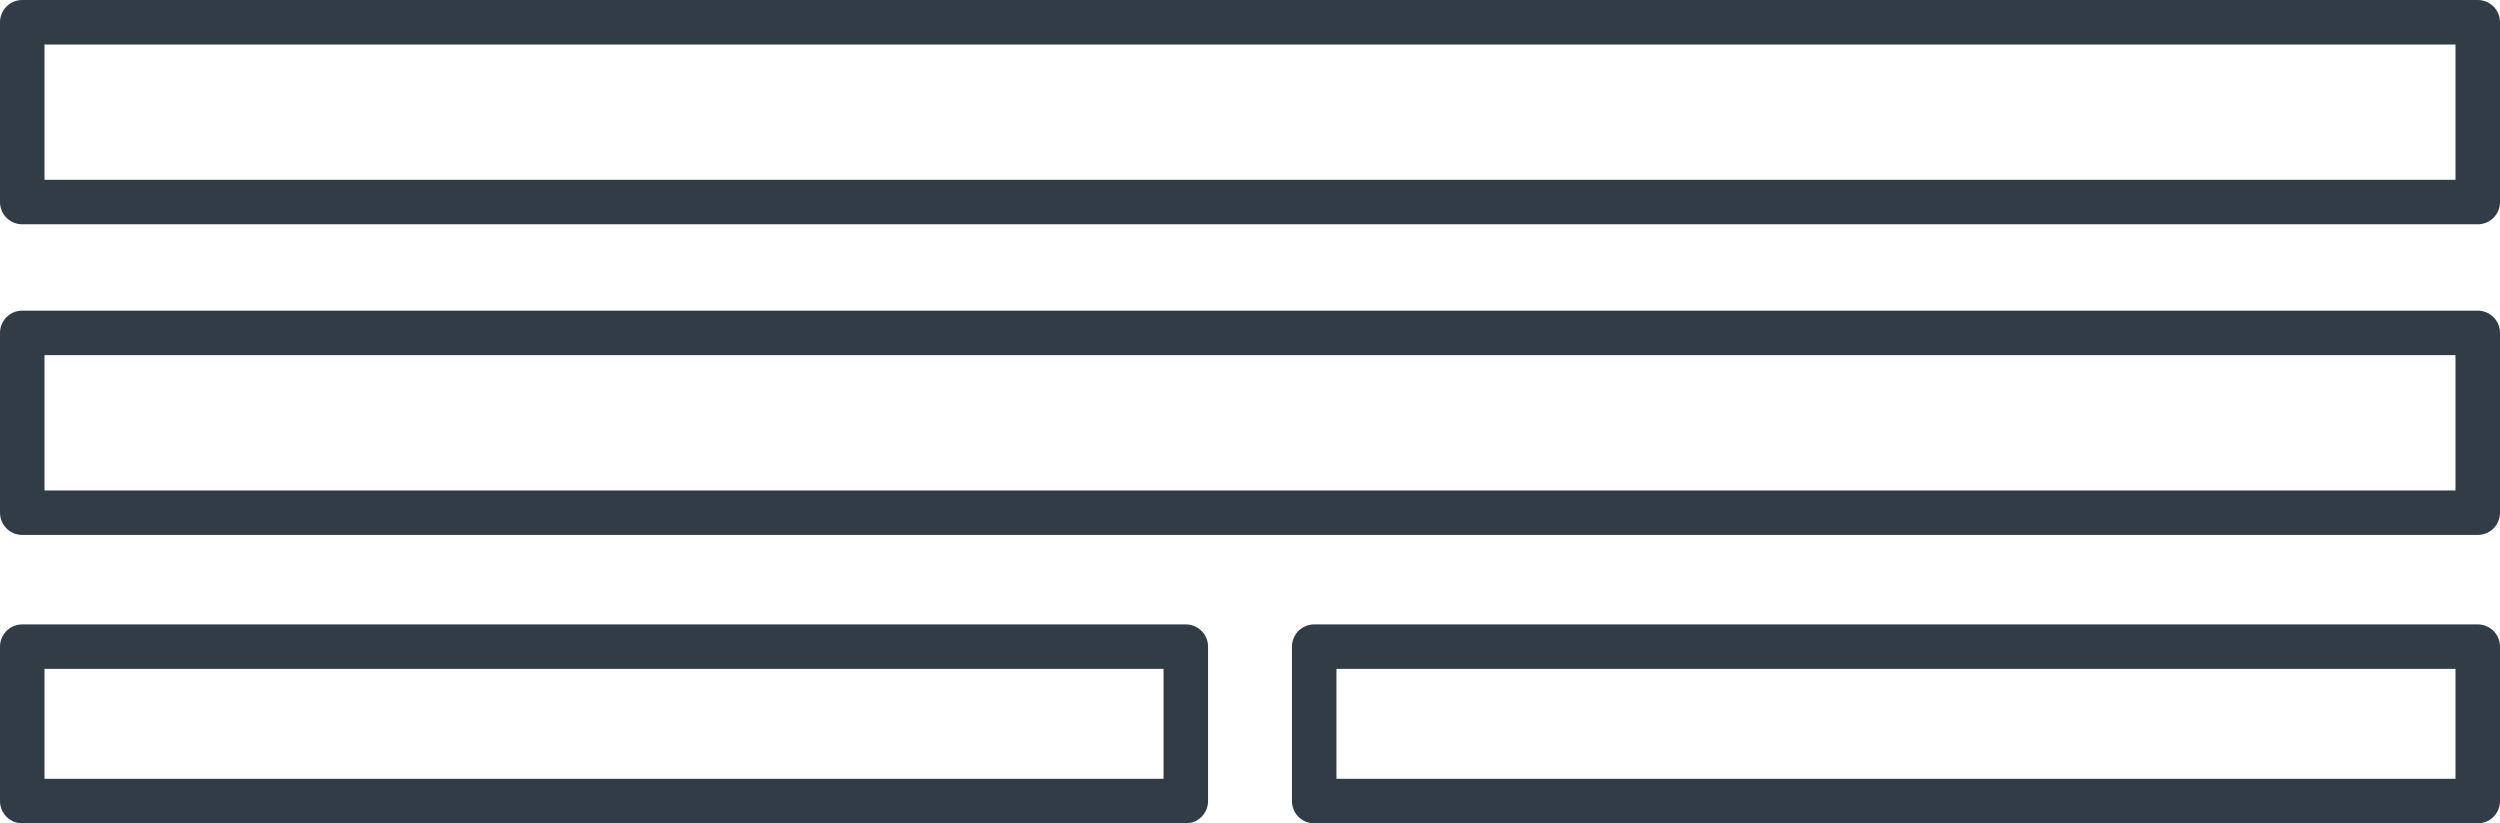 <svg id="Layer_1" data-name="Layer 1" xmlns="http://www.w3.org/2000/svg" viewBox="0 0 112.35 37"><defs><style>.cls-1{fill:none;stroke:#323c47;stroke-linecap:round;stroke-linejoin:round;stroke-width:2px;}</style></defs><rect class="cls-1" x="1" y="14.96" width="110.35" height="8.08"/><rect class="cls-1" x="1" y="1" width="110.35" height="8.08"/><rect class="cls-1" x="1" y="29.06" width="52.29" height="6.94"/><rect class="cls-1" x="59.06" y="29.06" width="52.29" height="6.94"/></svg>